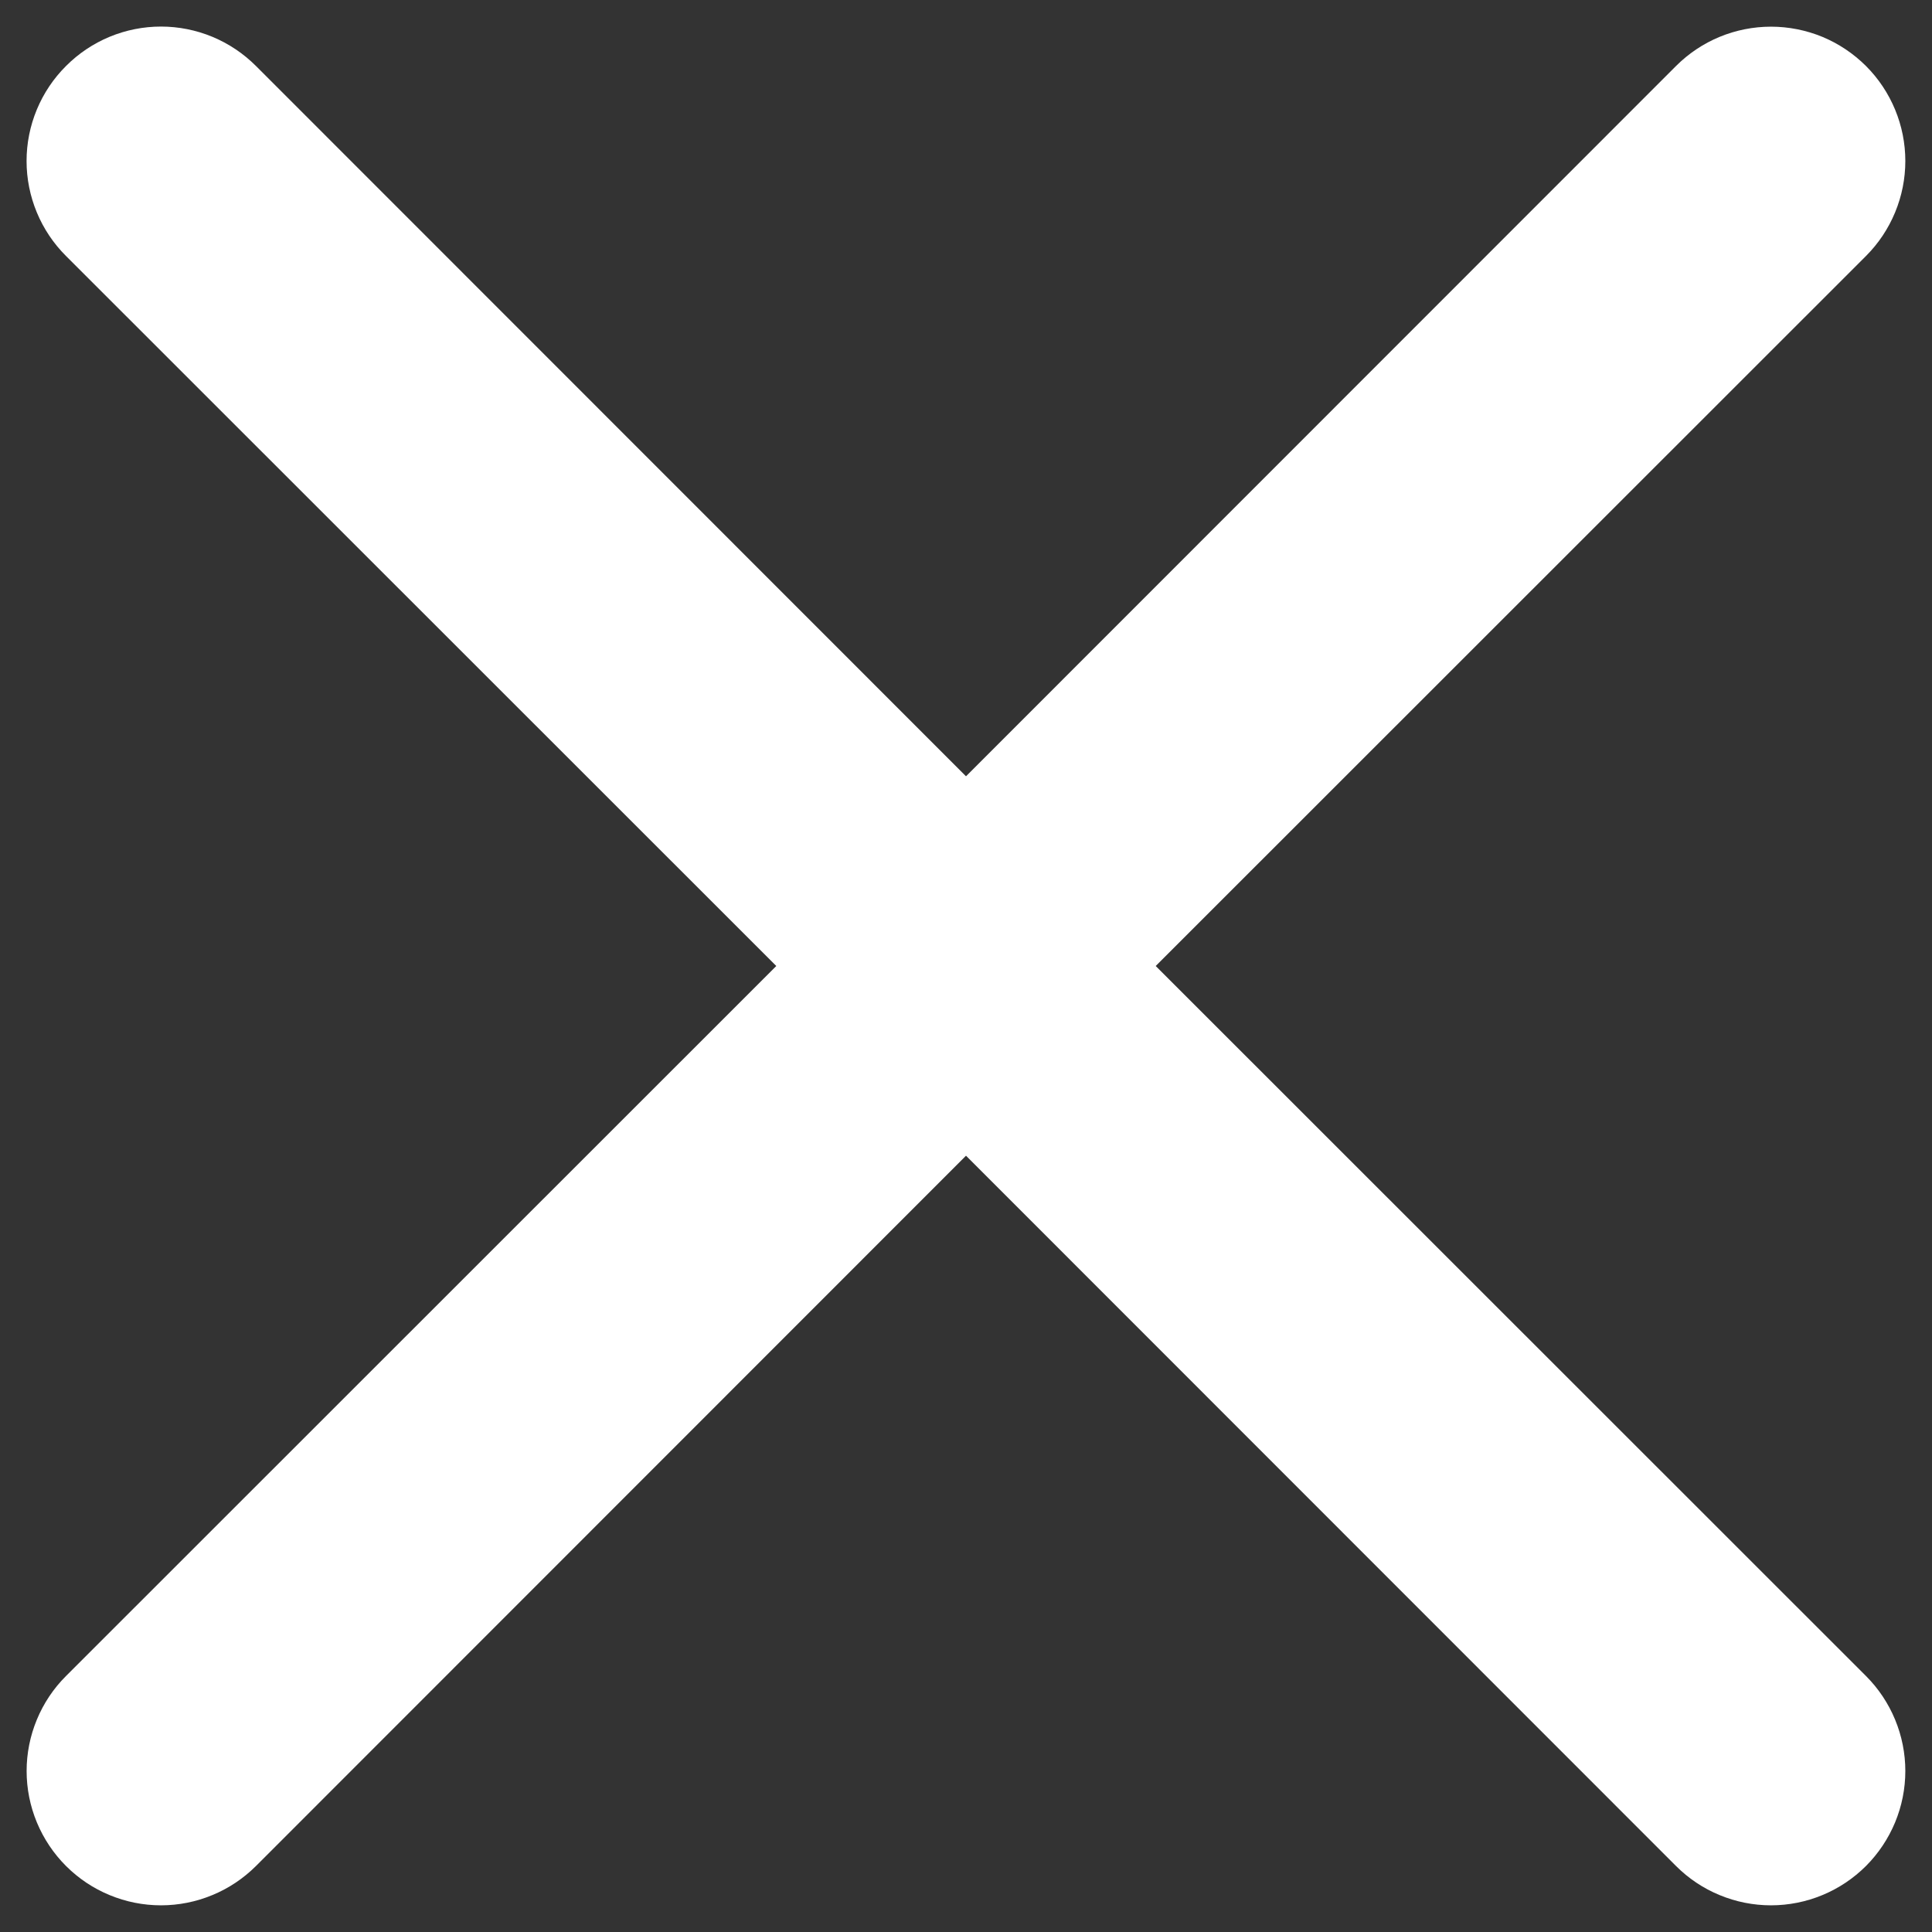 <svg width="36" height="36" viewBox="0 0 36 36" fill="none" xmlns="http://www.w3.org/2000/svg" xmlns:xlink="http://www.w3.org/1999/xlink">
<rect x="0" y="0" width="36" height="36" fill="#333333" stroke="none"/>
<path d="M1.23,1.23C1.462,0.997 1.738,0.812 2.041,0.686C2.345,0.56 2.671,0.495 3,0.495C3.328,0.495 3.654,0.56 3.958,0.686C4.261,0.812 4.537,0.997 4.77,1.23L18,14.465L31.23,1.23C31.462,0.998 31.738,0.813 32.042,0.687C32.345,0.562 32.671,0.497 33,0.497C33.328,0.497 33.654,0.562 33.958,0.687C34.261,0.813 34.537,0.998 34.77,1.23C35.002,1.462 35.186,1.738 35.312,2.042C35.438,2.346 35.503,2.671 35.503,3C35.503,3.329 35.438,3.654 35.312,3.958C35.186,4.262 35.002,4.538 34.77,4.77L21.535,18L34.77,31.23C35.002,31.462 35.186,31.738 35.312,32.042C35.438,32.346 35.503,32.671 35.503,33C35.503,33.329 35.438,33.654 35.312,33.958C35.186,34.261 35.002,34.537 34.77,34.77C34.537,35.002 34.261,35.187 33.958,35.312C33.654,35.438 33.328,35.503 33,35.503C32.671,35.503 32.345,35.438 32.042,35.312C31.738,35.187 31.462,35.002 31.23,34.77L18,21.535L4.77,34.77C4.537,35.002 4.261,35.187 3.957,35.312C3.654,35.438 3.328,35.503 3,35.503C2.671,35.503 2.345,35.438 2.042,35.312C1.738,35.187 1.462,35.002 1.23,34.77C0.997,34.537 0.813,34.261 0.687,33.958C0.561,33.654 0.496,33.329 0.496,33C0.496,32.671 0.561,32.346 0.687,32.042C0.813,31.738 0.997,31.462 1.23,31.23L14.465,18L1.23,4.77C0.997,4.538 0.812,4.262 0.686,3.958C0.56,3.654 0.495,3.329 0.495,3C0.495,2.671 0.56,2.346 0.686,2.042C0.812,1.738 0.997,1.462 1.23,1.23Z" fill="#FFFFFF"/>
</svg>
